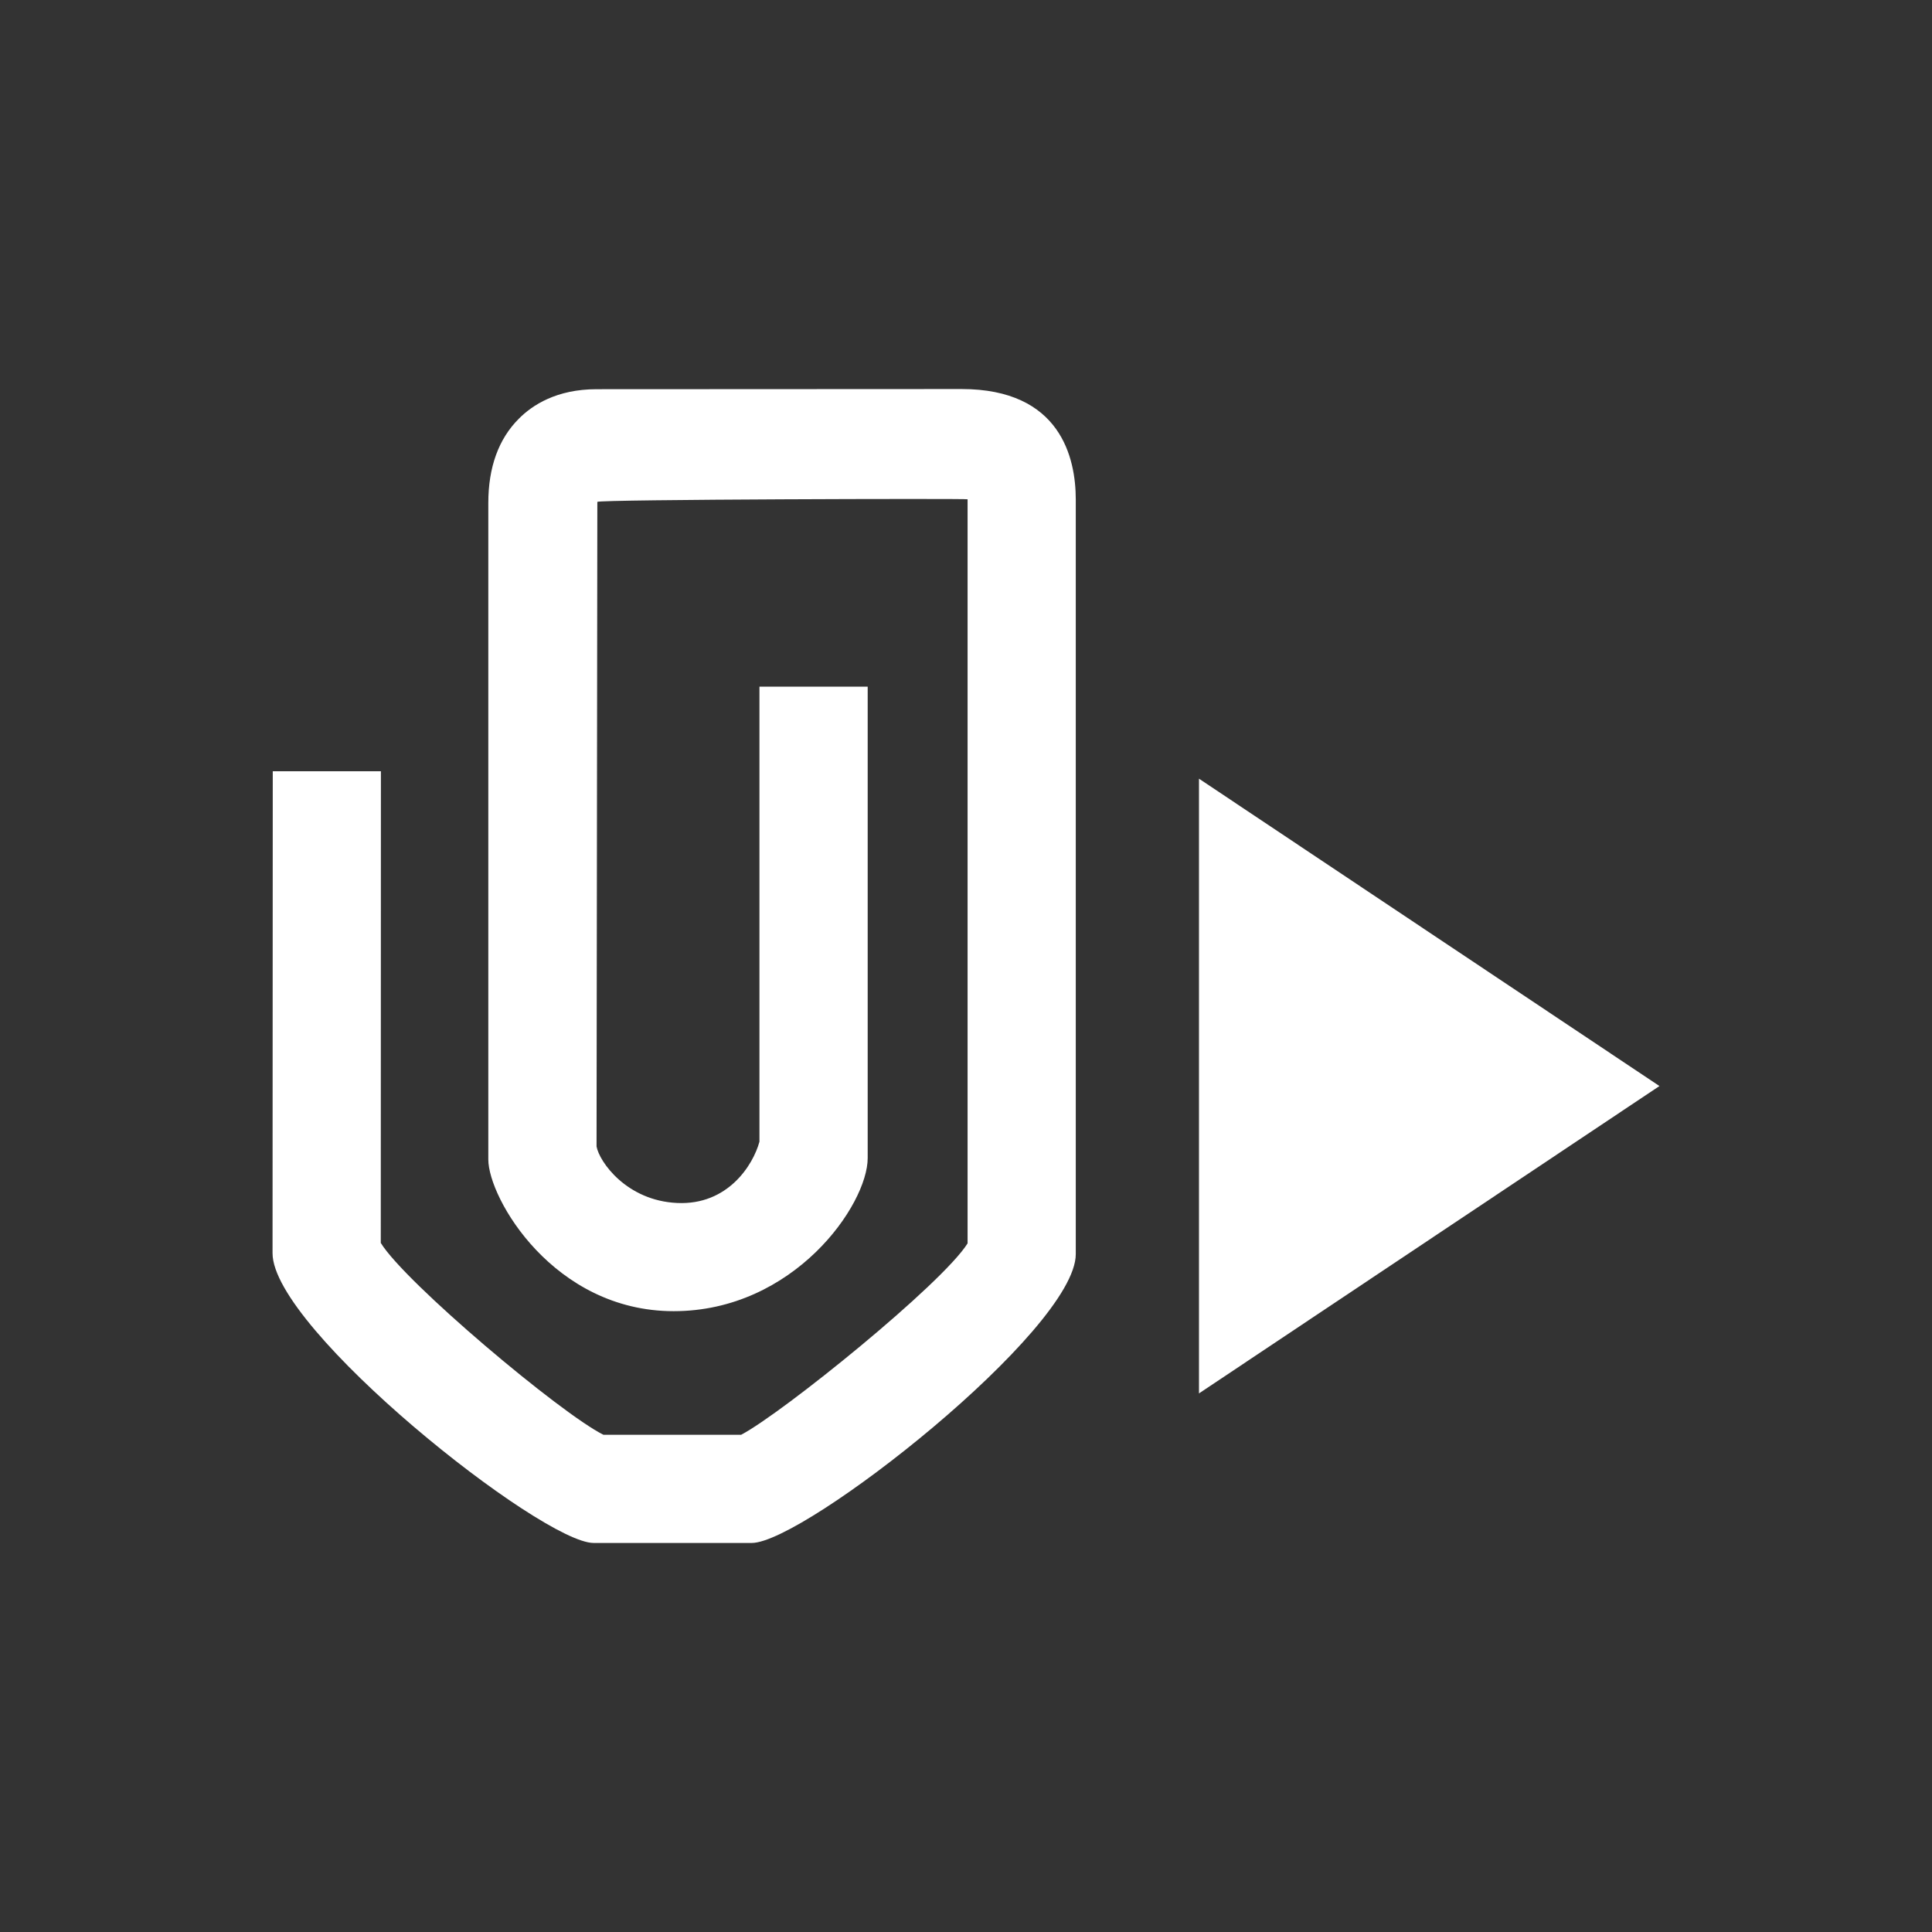 <?xml version="1.0" encoding="UTF-8"?>
<svg xmlns="http://www.w3.org/2000/svg" xmlns:xlink="http://www.w3.org/1999/xlink" contentScriptType="text/ecmascript" zoomAndPan="magnify" baseProfile="tiny" contentStyleType="text/css" version="1.1" width="44px" preserveAspectRatio="xMidYMid meet" viewBox="0 0 44 44" height="44px" x="0px" y="0px">
    <rect x="0" y="0" width="44" height="44" fill="#333333" stroke="none"/>
    <g>
        <g>
            <g>
                <linearGradient x1="15.353" y1="8.76" x2="15.353" gradientUnits="userSpaceOnUse" y2="35.26" xlink:type="simple" xlink:actuate="onLoad" id="SVGID_1_" xlink:show="other">
                    <stop stop-color="#ffffff" offset="0"/>
                    <stop stop-color="#ffffff" offset="1"/>
                </linearGradient>
                <path fill="url(#SVGID_1_)" d="M 21.898 8.86 L 13.586 8.864 C 12.675 8.864 12.123 9.227 11.818 9.534 C 11.354 9.996 11.121 10.645 11.121 11.454 L 11.121 26.406 C 11.121 27.287 12.608 29.861 15.342 29.861 C 18.081 29.861 19.761 27.438 19.761 26.374 L 19.761 15.638 L 17.296 15.638 L 17.296 26.001 C 17.151 26.535 16.574 27.452 15.419 27.397 C 14.266 27.343 13.648 26.456 13.586 26.11 L 13.604 11.43 C 13.604 11.373 22.036 11.351 22.036 11.371 L 22.036 28.317 C 21.459 29.24 17.822 32.18 16.879 32.676 L 13.743 32.676 C 12.769 32.192 9.228 29.212 8.672 28.307 L 8.675 17.565 L 6.212 17.565 L 6.207 28.542 C 6.207 30.273 12.339 35.14 13.52 35.14 L 17.12 35.14 C 18.314 35.14 24.5 30.288 24.5 28.562 L 24.5 11.373 C 24.499 10.435 24.16 8.86 21.898 8.86 z "/>
            </g>
            <linearGradient x1="32.55" y1="8.759" x2="32.55" gradientUnits="userSpaceOnUse" y2="35.26" xlink:type="simple" xlink:actuate="onLoad" id="SVGID_2_" xlink:show="other">
                <stop stop-color="#ffffff" offset="0"/>
                <stop stop-color="#ffffff" offset="1"/>
            </linearGradient>
            <polygon fill="url(#SVGID_2_)" points="37.793,24.734 27.306,31.734 27.306,17.734   "/>
        </g>
        <rect width="44" fill="none" height="44"/>
    </g>
</svg>
